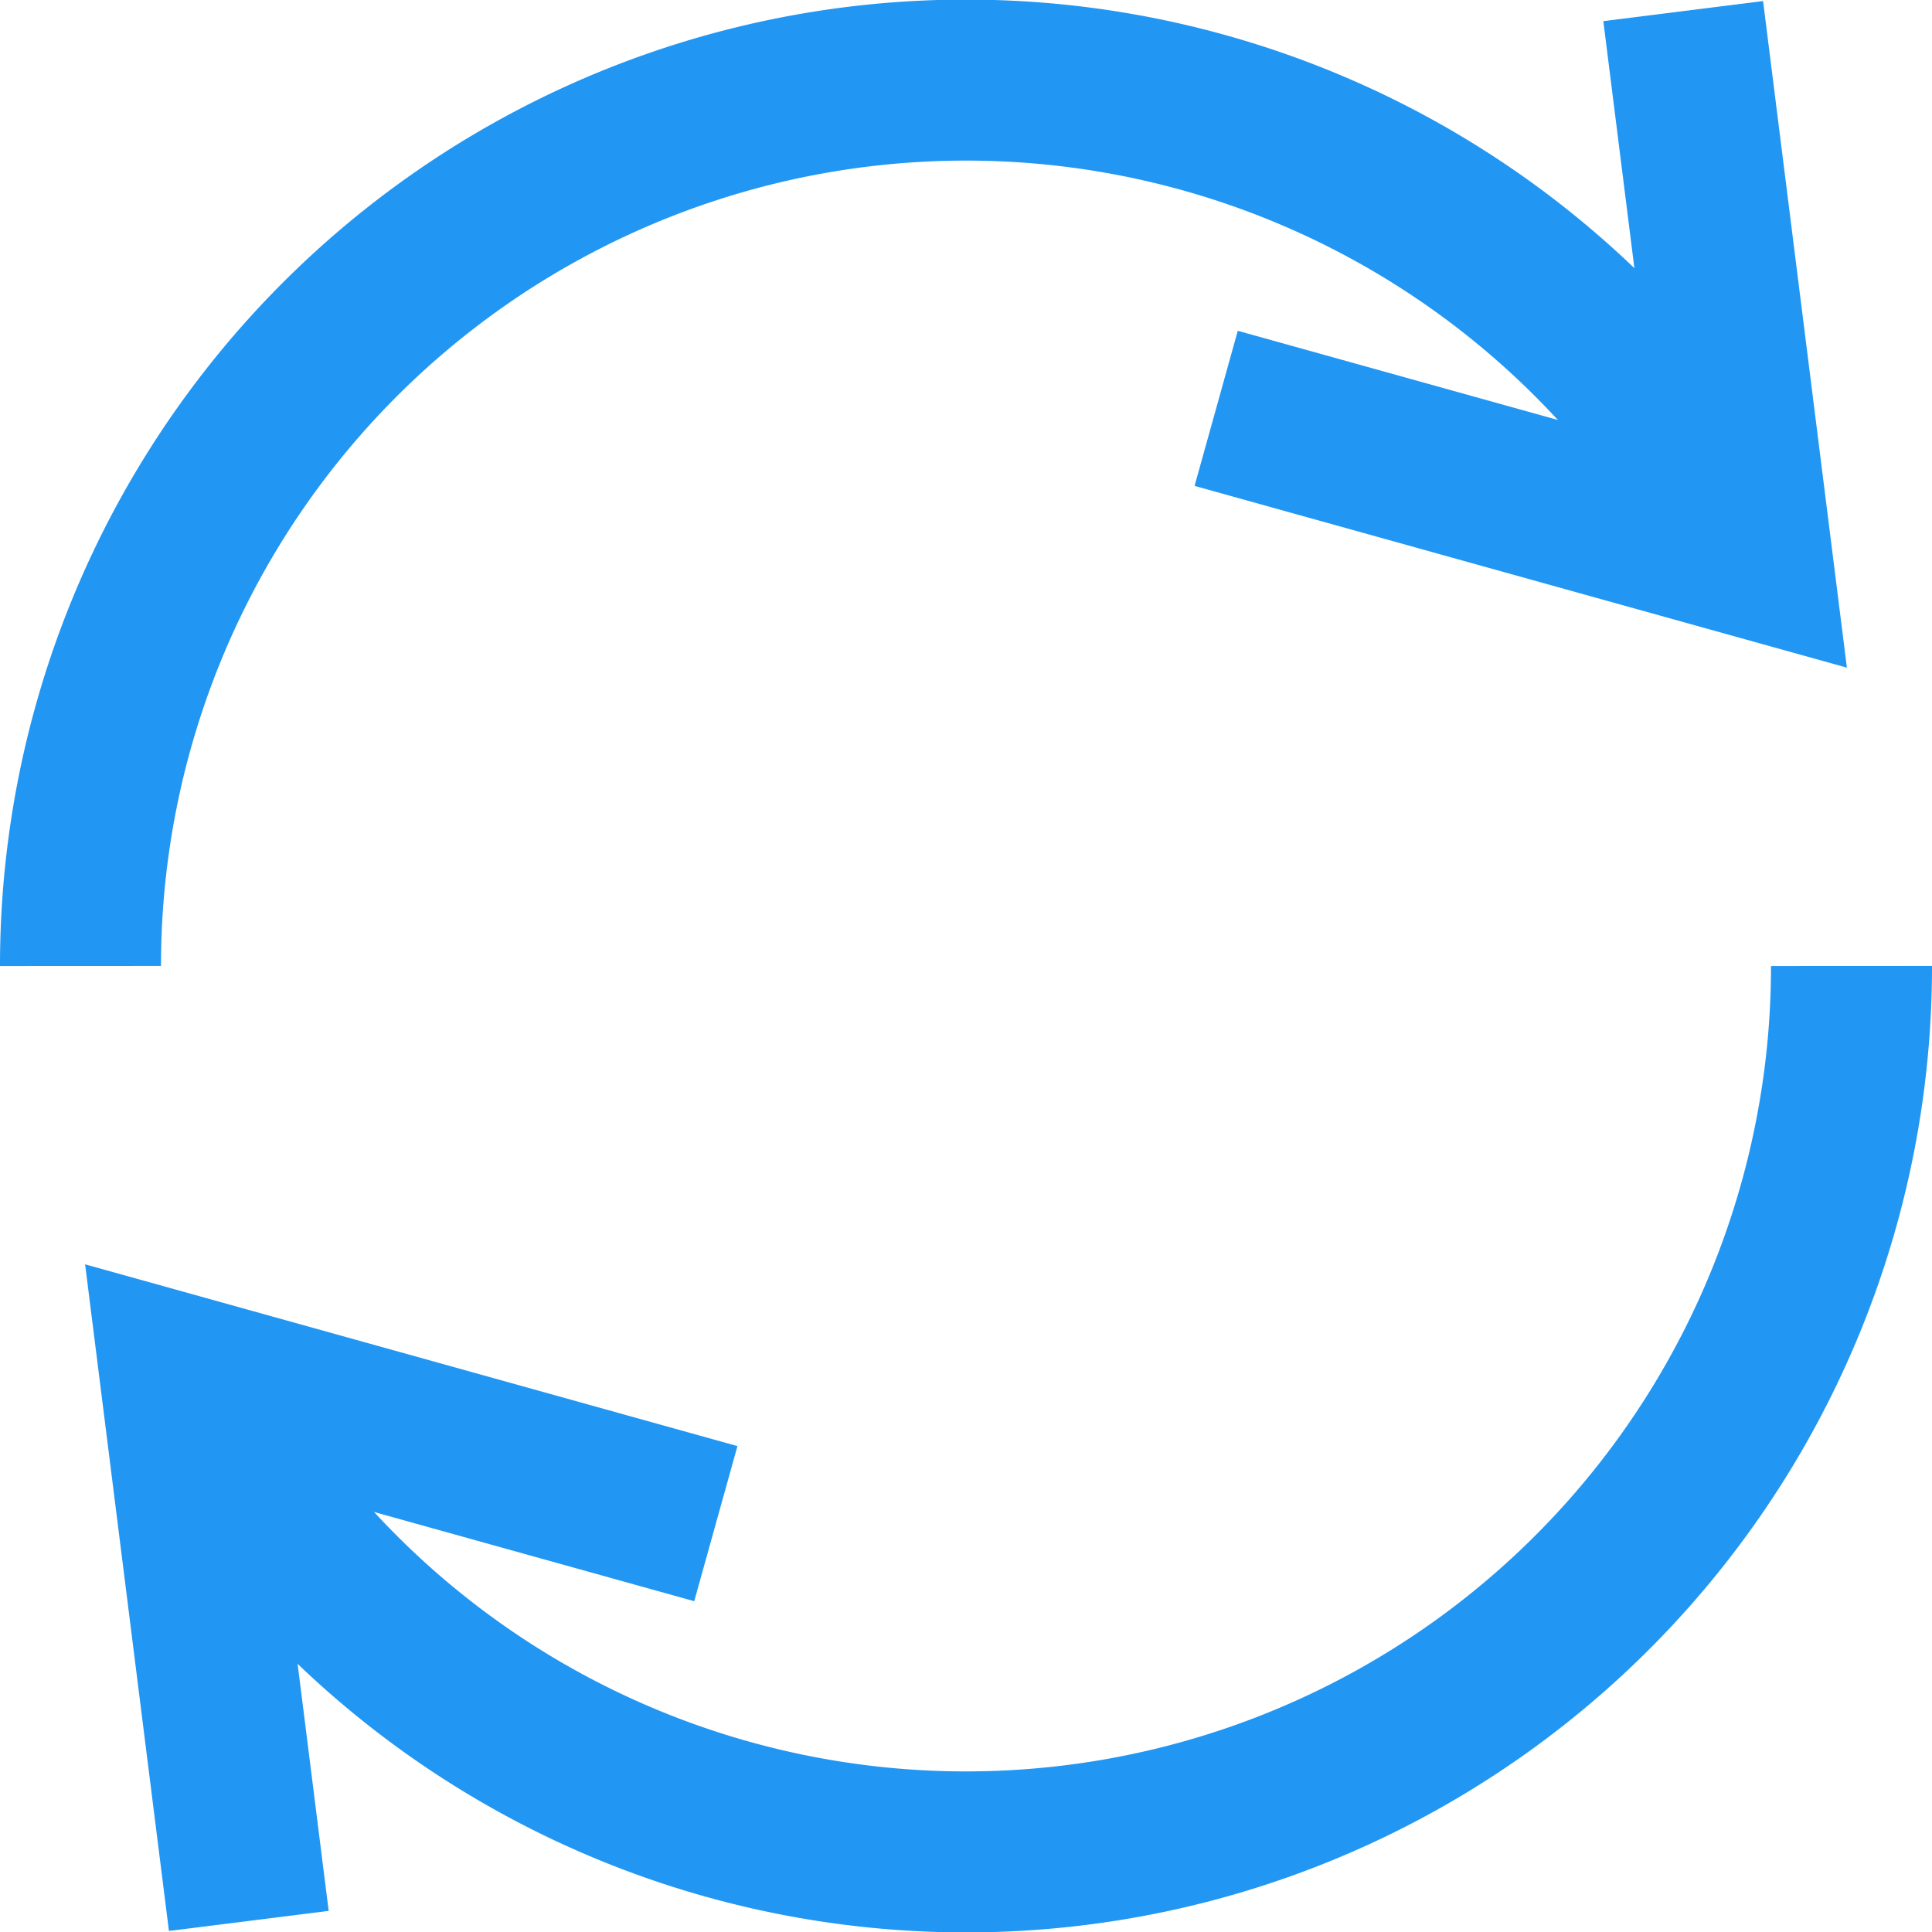 <svg xmlns="http://www.w3.org/2000/svg" xmlns:xlink="http://www.w3.org/1999/xlink" x="0px" y="0px" width="24px" height="24px" viewBox="0 0 24 24"><g stroke-width="2" transform="translate(0, 0)"><polyline data-color="color-2" points="7.929 18.659 2.237 17.073 2.966 22.87" fill="none" stroke="#2196f3" stroke-linecap="square" stroke-miterlimit="10" stroke-width="2" stroke-linejoin="miter"></polyline><path data-cap="butt" data-color="color-2" d="M23,12A11,11,0,0,1,2.237,17.073" fill="none" stroke="#2196f3" stroke-miterlimit="10" stroke-width="2" stroke-linecap="butt" stroke-linejoin="miter"></path><polyline points="16.071 5.341 21.763 6.927 21.034 1.13" fill="none" stroke="#2196f3" stroke-linecap="square" stroke-miterlimit="10" stroke-width="2" stroke-linejoin="miter"></polyline><path data-cap="butt" d="M1,12A11,11,0,0,1,21.763,6.927" fill="none" stroke="#2196f3" stroke-miterlimit="10" stroke-width="2" stroke-linecap="butt" stroke-linejoin="miter"></path></g></svg>
